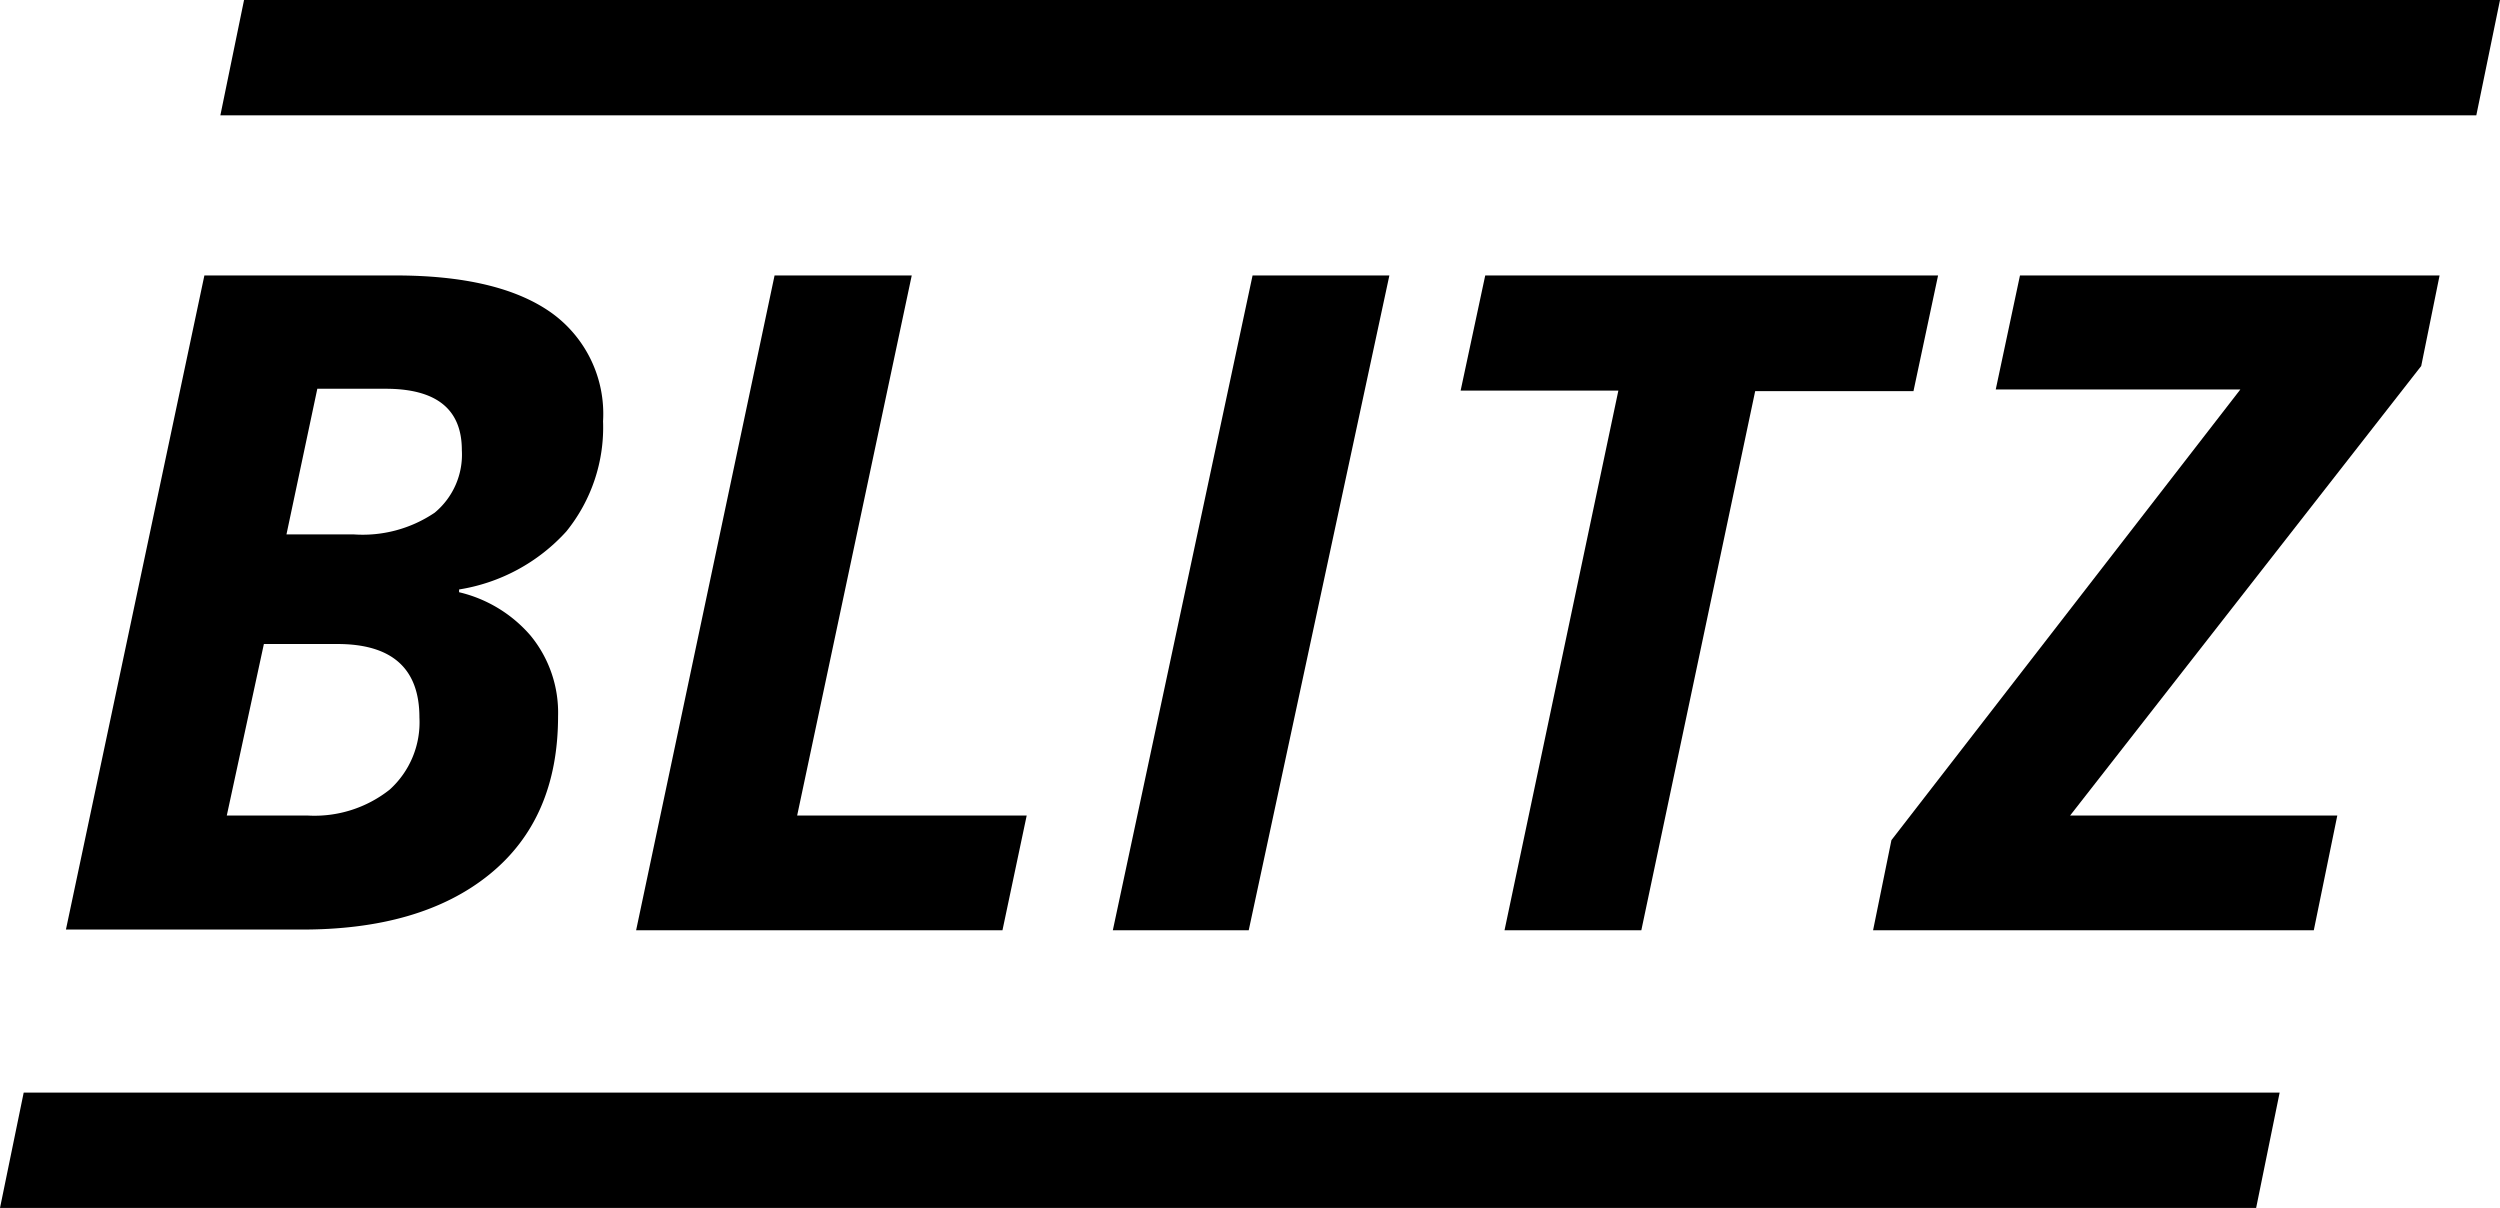 <svg xmlns="http://www.w3.org/2000/svg" viewBox="0 0 136.14 65.78">
    <path d="M21.53,15q5.59,0,8.45,2a6.77,6.77,0,0,1,2.86,5.94,9,9,0,0,1-2,6A10,10,0,0,1,25,32.1v0.15a7.36,7.36,0,0,1,3.89,2.36A6.6,6.6,0,0,1,30.39,39q0,5.59-3.74,8.62t-10.33,3H3.59L11.13,15h10.4ZM12.35,44.41h4.39A6.59,6.59,0,0,0,21.22,43a4.94,4.94,0,0,0,1.62-3.93q0-4-4.47-4h-4ZM15.6,29.1h3.64a7,7,0,0,0,4.43-1.18,4.11,4.11,0,0,0,1.48-3.41q0-3.34-4.15-3.34H17.28Z"/>
    <path d="M34.64,50.66L42.18,15h7.47L43.41,44.41h12.5l-1.32,6.25H34.64Z"/>
    <path d="M60.6,50.66L68.21,15h7.45L68,50.66H60.6Z"/>
    <path d="M89.38,50.66H81.93l6.2-29.39H79.54L80.88,15h24.66l-1.34,6.3H95.58Z"/>
    <path d="M126,50.66H102L103,45.75l19-24.54H108.68L110,15h22.85l-1,4.93L112.73,44.41h14.55Z"/>
    <polygon points="1.29 59.5 0 65.78 122.86 65.78 124.14 59.5 1.29 59.5"/>
    <polygon points="13.29 0 12 6.28 134.85 6.28 136.14 0 13.29 0"/>
</svg>